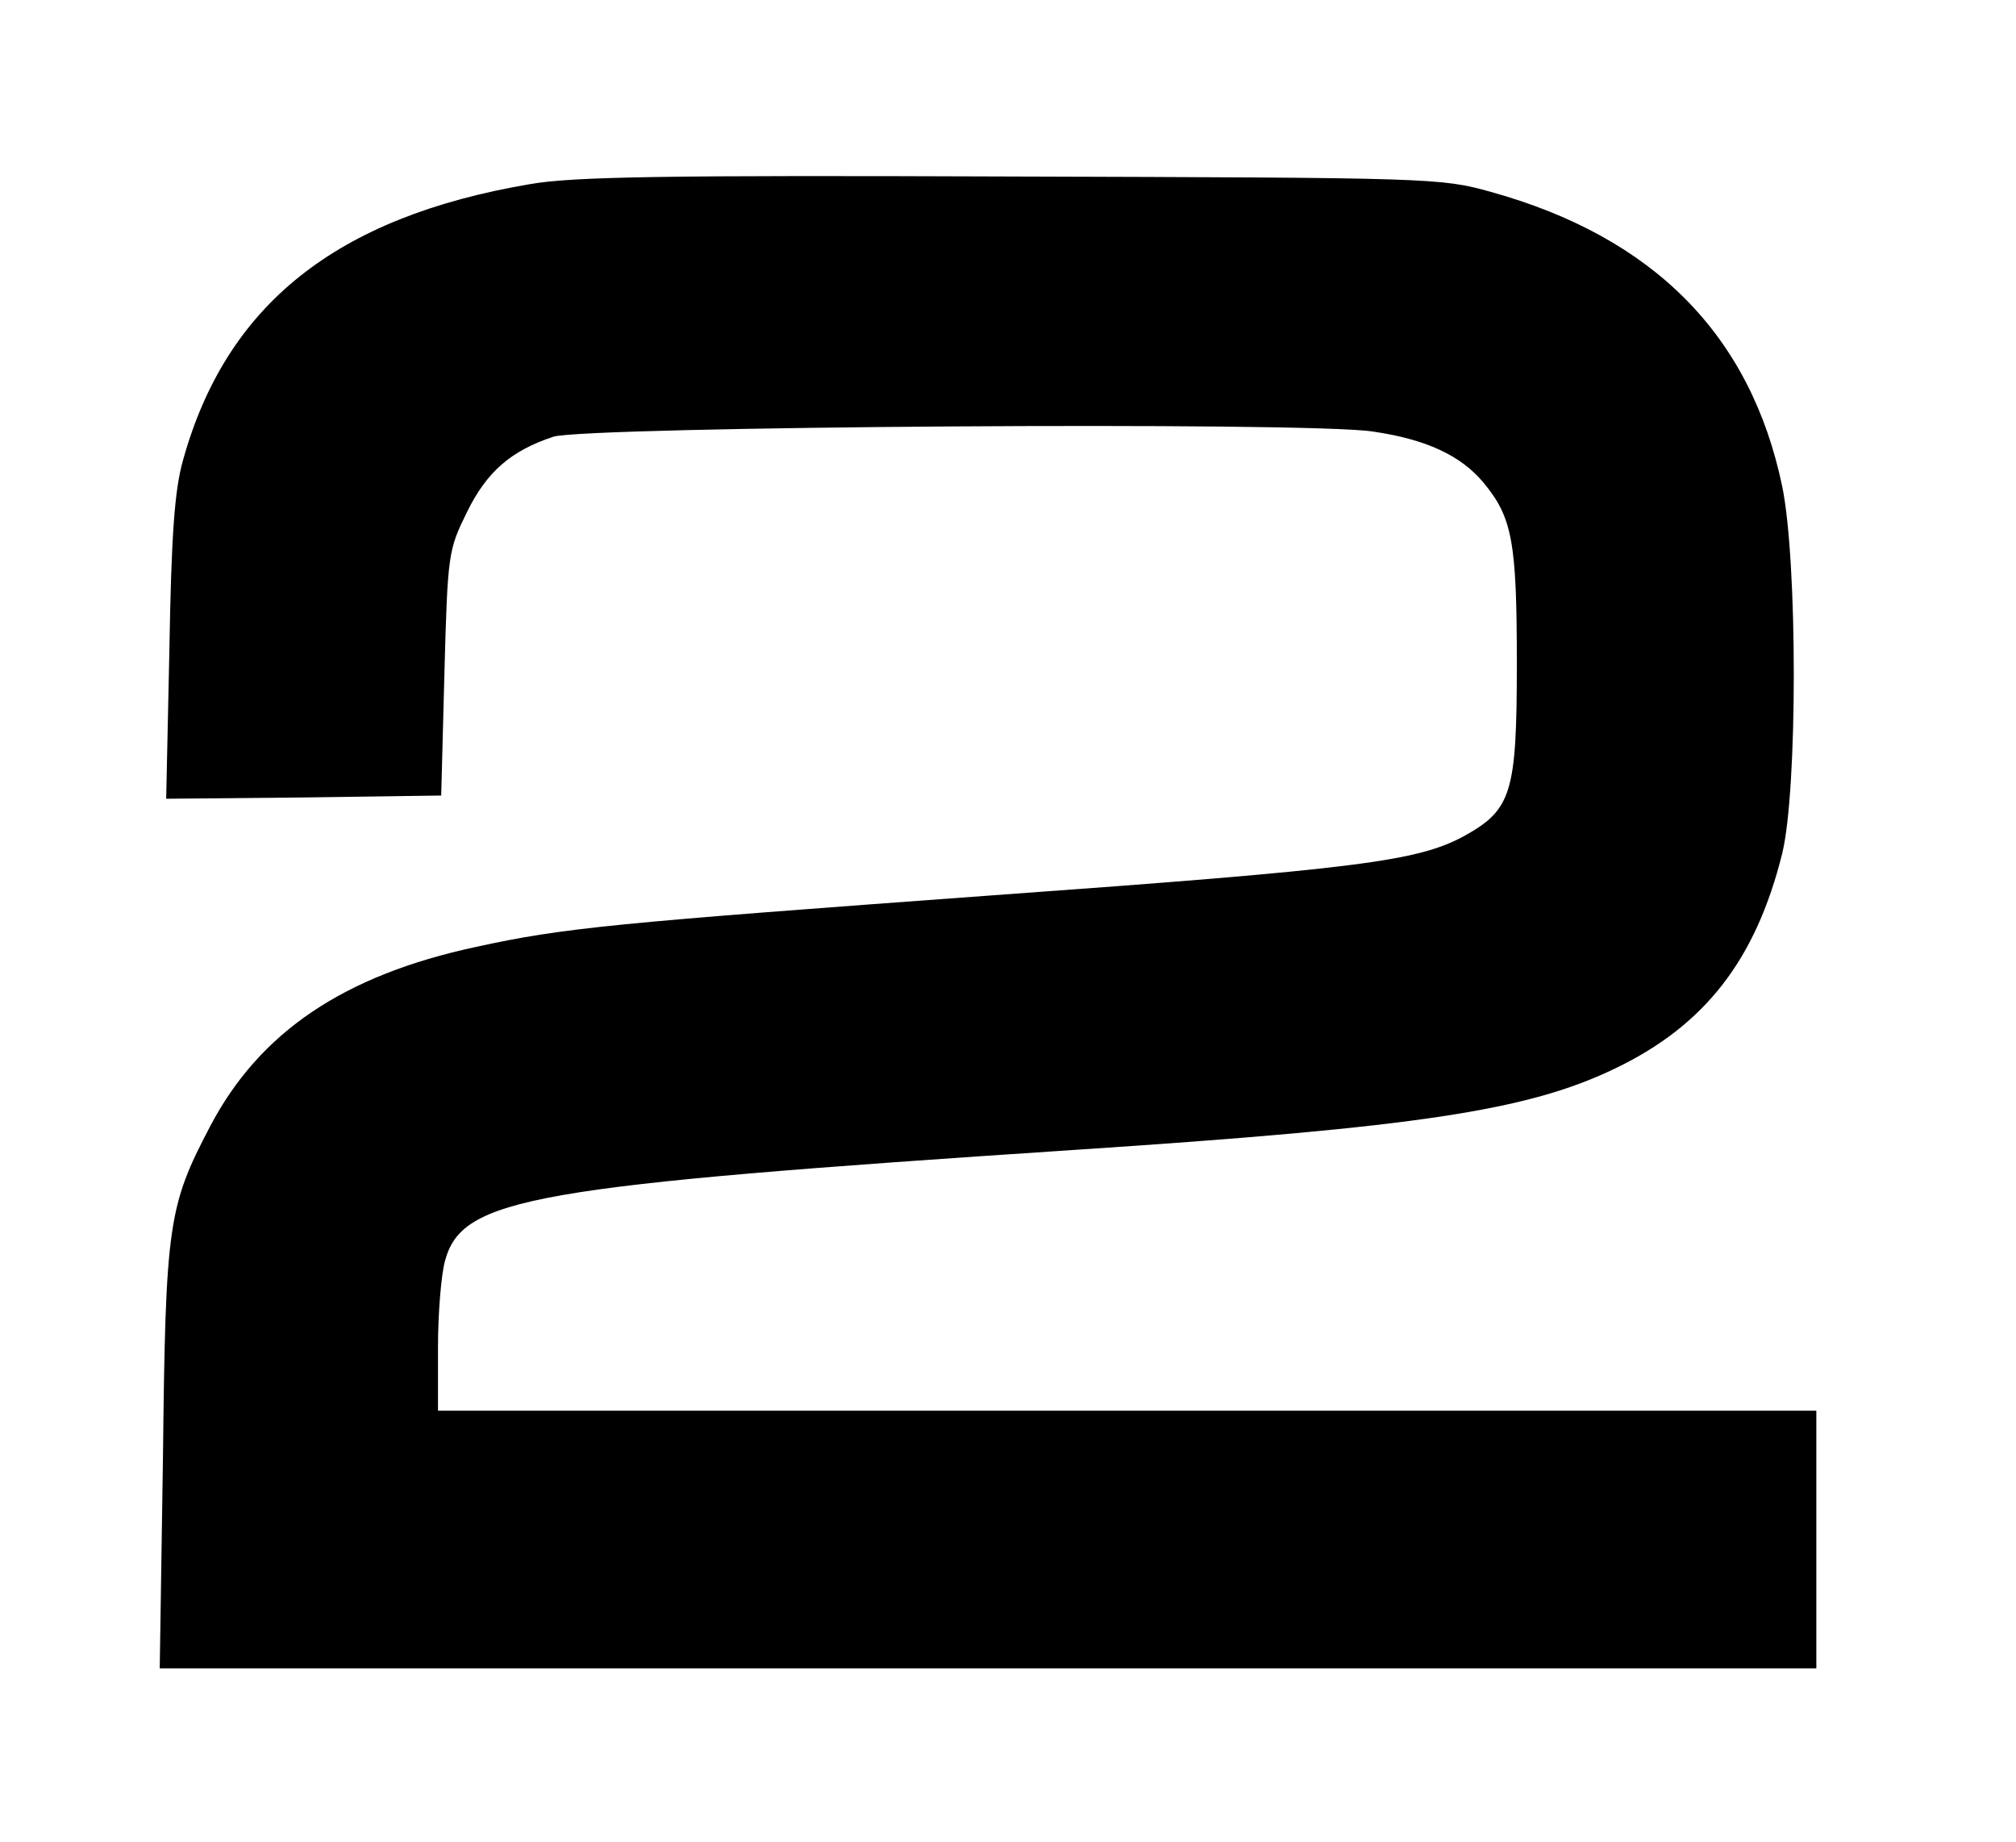 <?xml version="1.0" standalone="no"?>
<!DOCTYPE svg PUBLIC "-//W3C//DTD SVG 20010904//EN"
 "http://www.w3.org/TR/2001/REC-SVG-20010904/DTD/svg10.dtd">
<svg version="1.0" xmlns="http://www.w3.org/2000/svg"
 width="313pt" height="286pt" viewBox="0 0 313 286"
 preserveAspectRatio="xMidYMid meet">
<g transform="translate(0,286) scale(0.1,-0.1)"
fill="#000000" stroke="none">
<path d="M822 2574 c-300 -51 -471 -187 -538 -429 -13 -46 -18 -116 -21 -293
l-5 -232 214 2 213 3 5 190 c5 186 6 191 35 250 31 63 68 95 134 117 49 16
1174 24 1273 8 82 -12 136 -37 171 -79 45 -54 52 -92 52 -281 0 -201 -8 -227
-82 -268 -72 -39 -163 -51 -733 -92 -587 -43 -664 -50 -801 -80 -205 -44 -336
-132 -413 -279 -65 -124 -69 -151 -73 -514 l-5 -327 1286 0 1286 0 0 200 0
200 -1070 0 -1070 0 0 98 c0 53 5 114 11 135 27 98 133 116 979 172 532 35
702 61 837 126 140 67 219 169 260 334 24 98 24 454 0 570 -49 235 -200 387
-452 457 -78 22 -93 22 -745 24 -536 2 -681 0 -748 -12z"/>
</g>
</svg>
